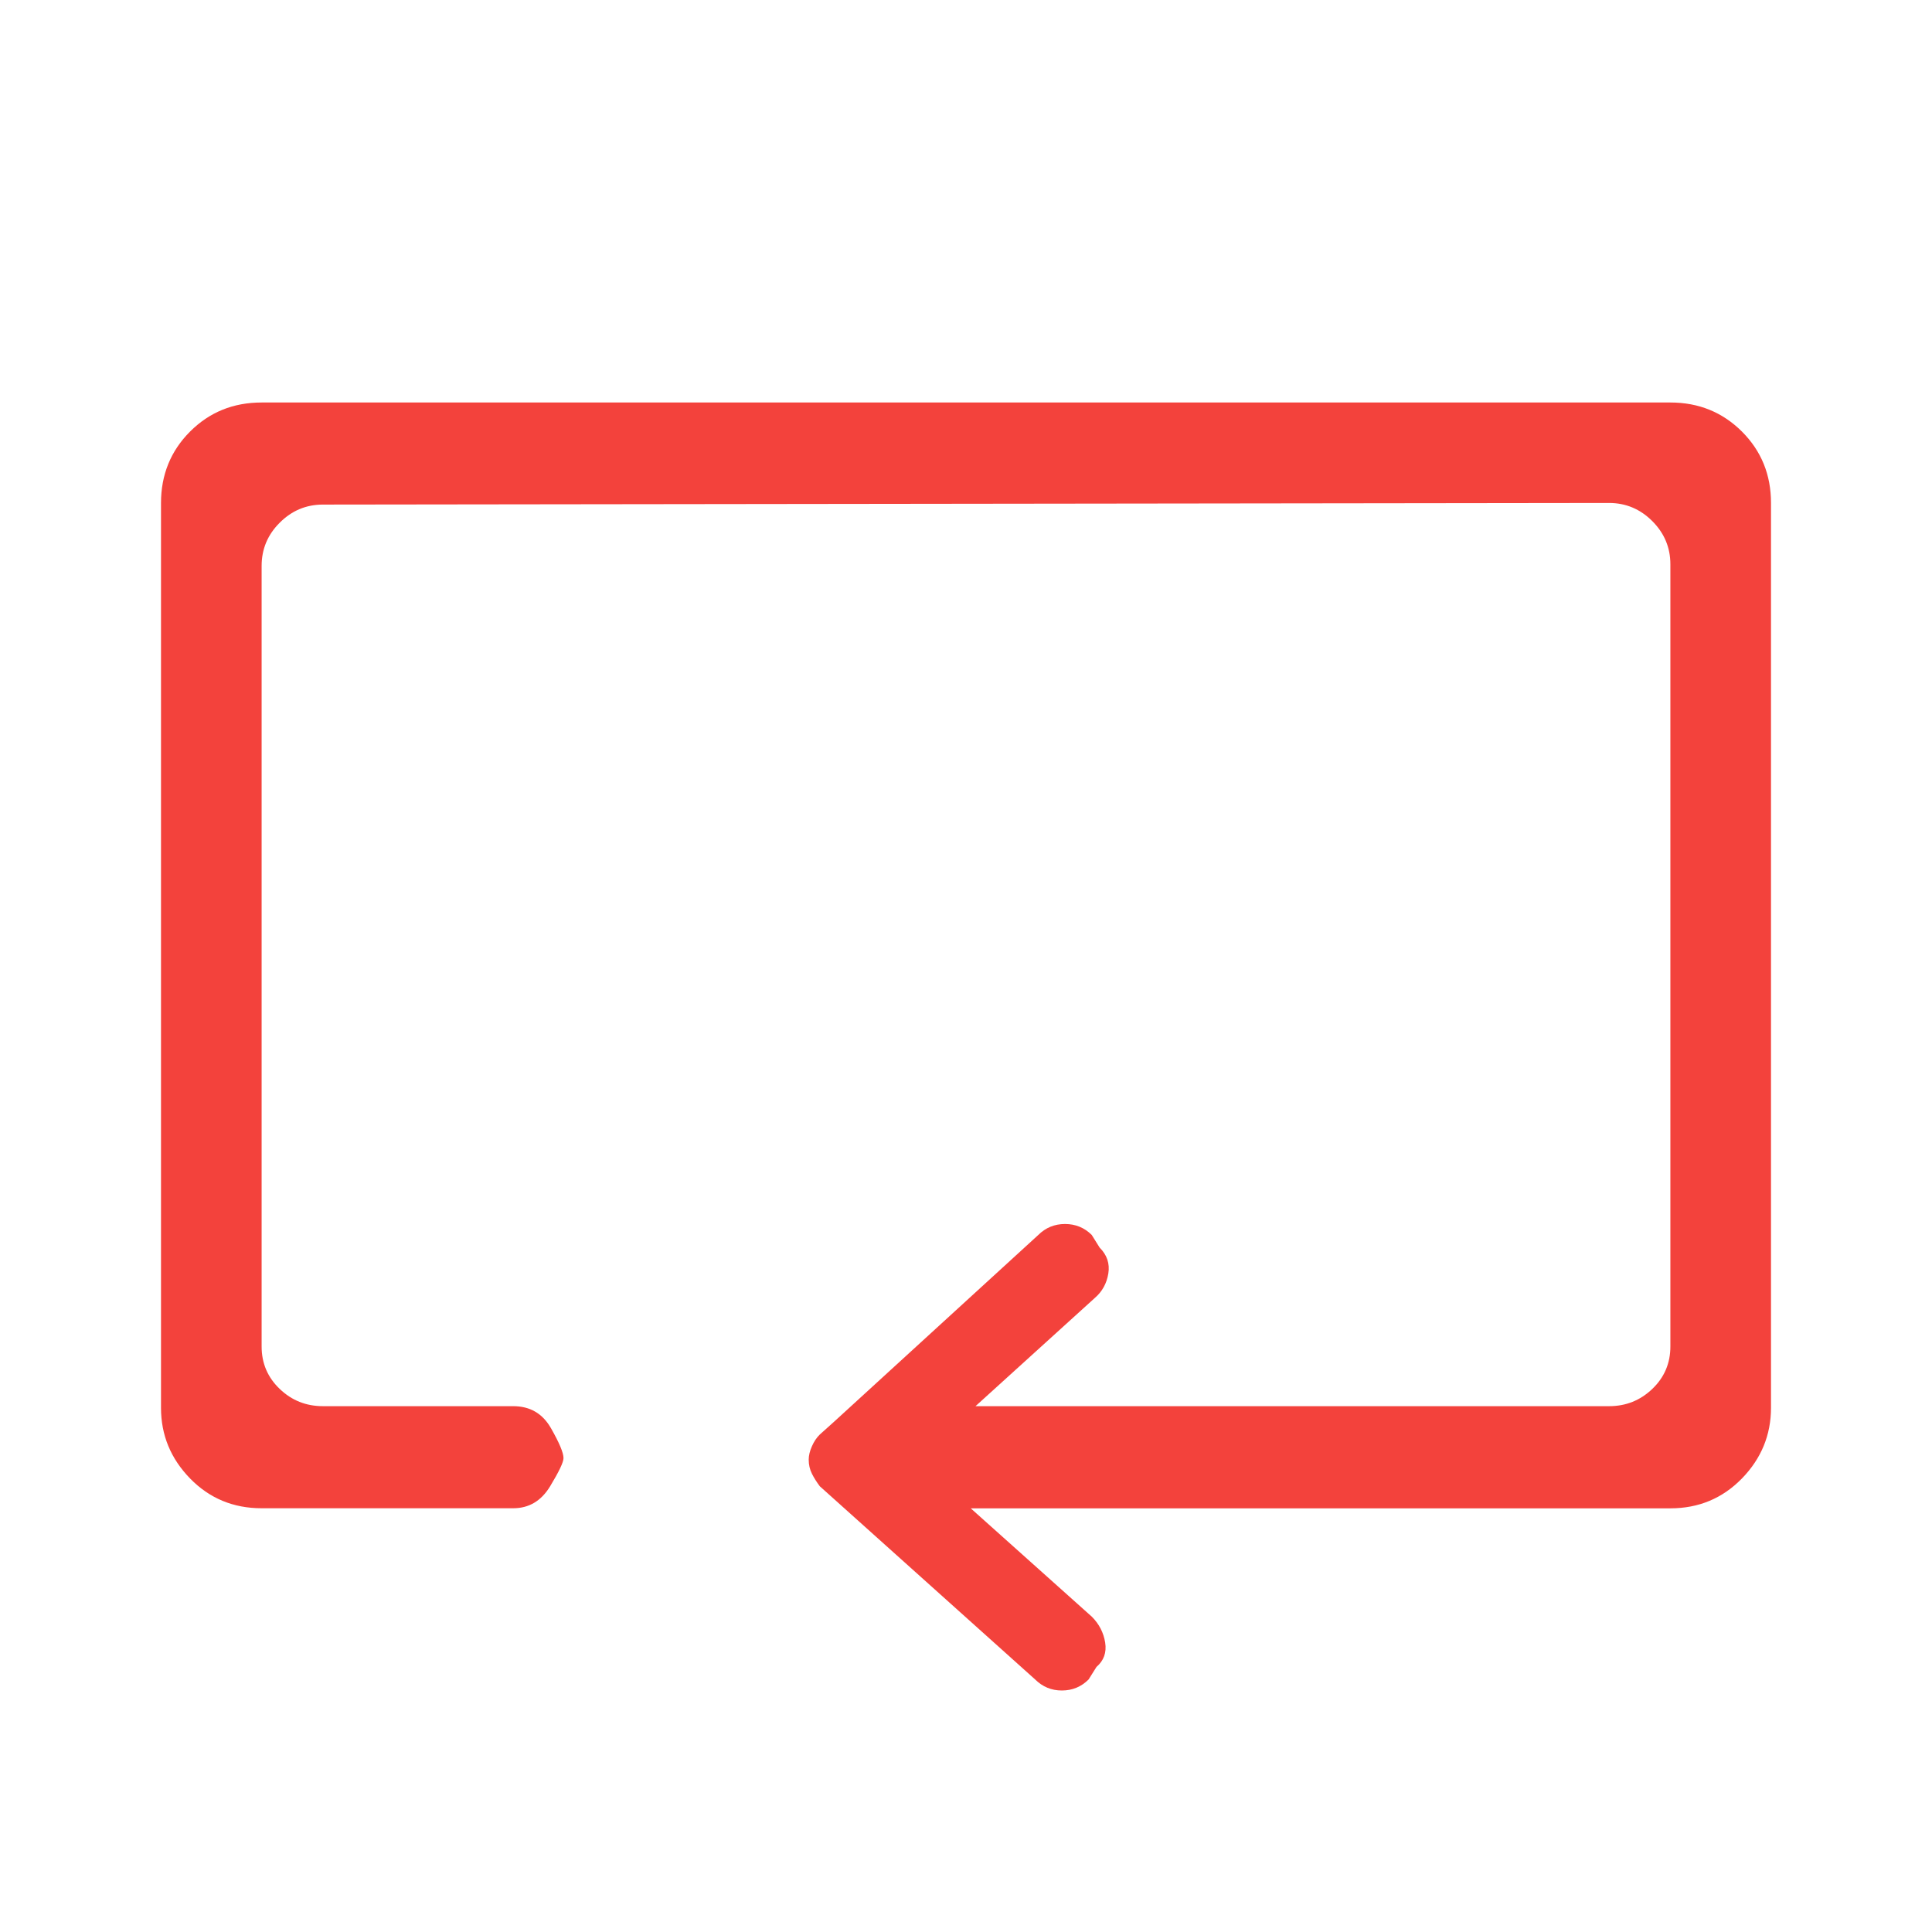 <svg xmlns="http://www.w3.org/2000/svg" width="24" height="24" viewBox="0 0 24 24">
    <path fill="#F3423C" d="M13.191 21c.13 0 .241-.046.332-.137l.098-.156c.091-.078.127-.179.108-.302-.02-.124-.075-.231-.166-.322l-1.504-1.346h8.691c.352 0 .648-.124.889-.371.24-.247.361-.54.361-.878V6.248c0-.35-.12-.646-.361-.887-.241-.24-.537-.361-.889-.361H3.25c-.352 0-.648.12-.889.361-.24.24-.361.537-.361.888v11.239c0 .338.12.63.361.878.241.247.537.37.889.37h3.125c.195 0 .348-.09.459-.273.11-.182.166-.299.166-.35 0-.066-.052-.19-.156-.372-.104-.182-.26-.273-.469-.273H4.012c-.209 0-.388-.071-.537-.214-.15-.143-.225-.319-.225-.527V7.029c0-.208.075-.387.225-.536.15-.15.328-.225.537-.225l15.976-.02c.209 0 .388.076.537.225.15.15.225.329.225.537v9.717c0 .208-.075.384-.225.527-.15.143-.328.214-.537.214h-7.87l1.484-1.346c.09-.078.146-.179.166-.302.02-.124-.017-.231-.108-.322l-.098-.157c-.09-.09-.201-.136-.332-.136-.13 0-.24.045-.332.136l-2.539 2.322-.175.157c-.04.039-.072.087-.098.146-.026.058-.04.114-.04.166 0 .065.014.123.04.175.026.052.059.104.098.156l.175.157 2.5 2.243c.092.091.202.137.332.137z"/>
</svg>
